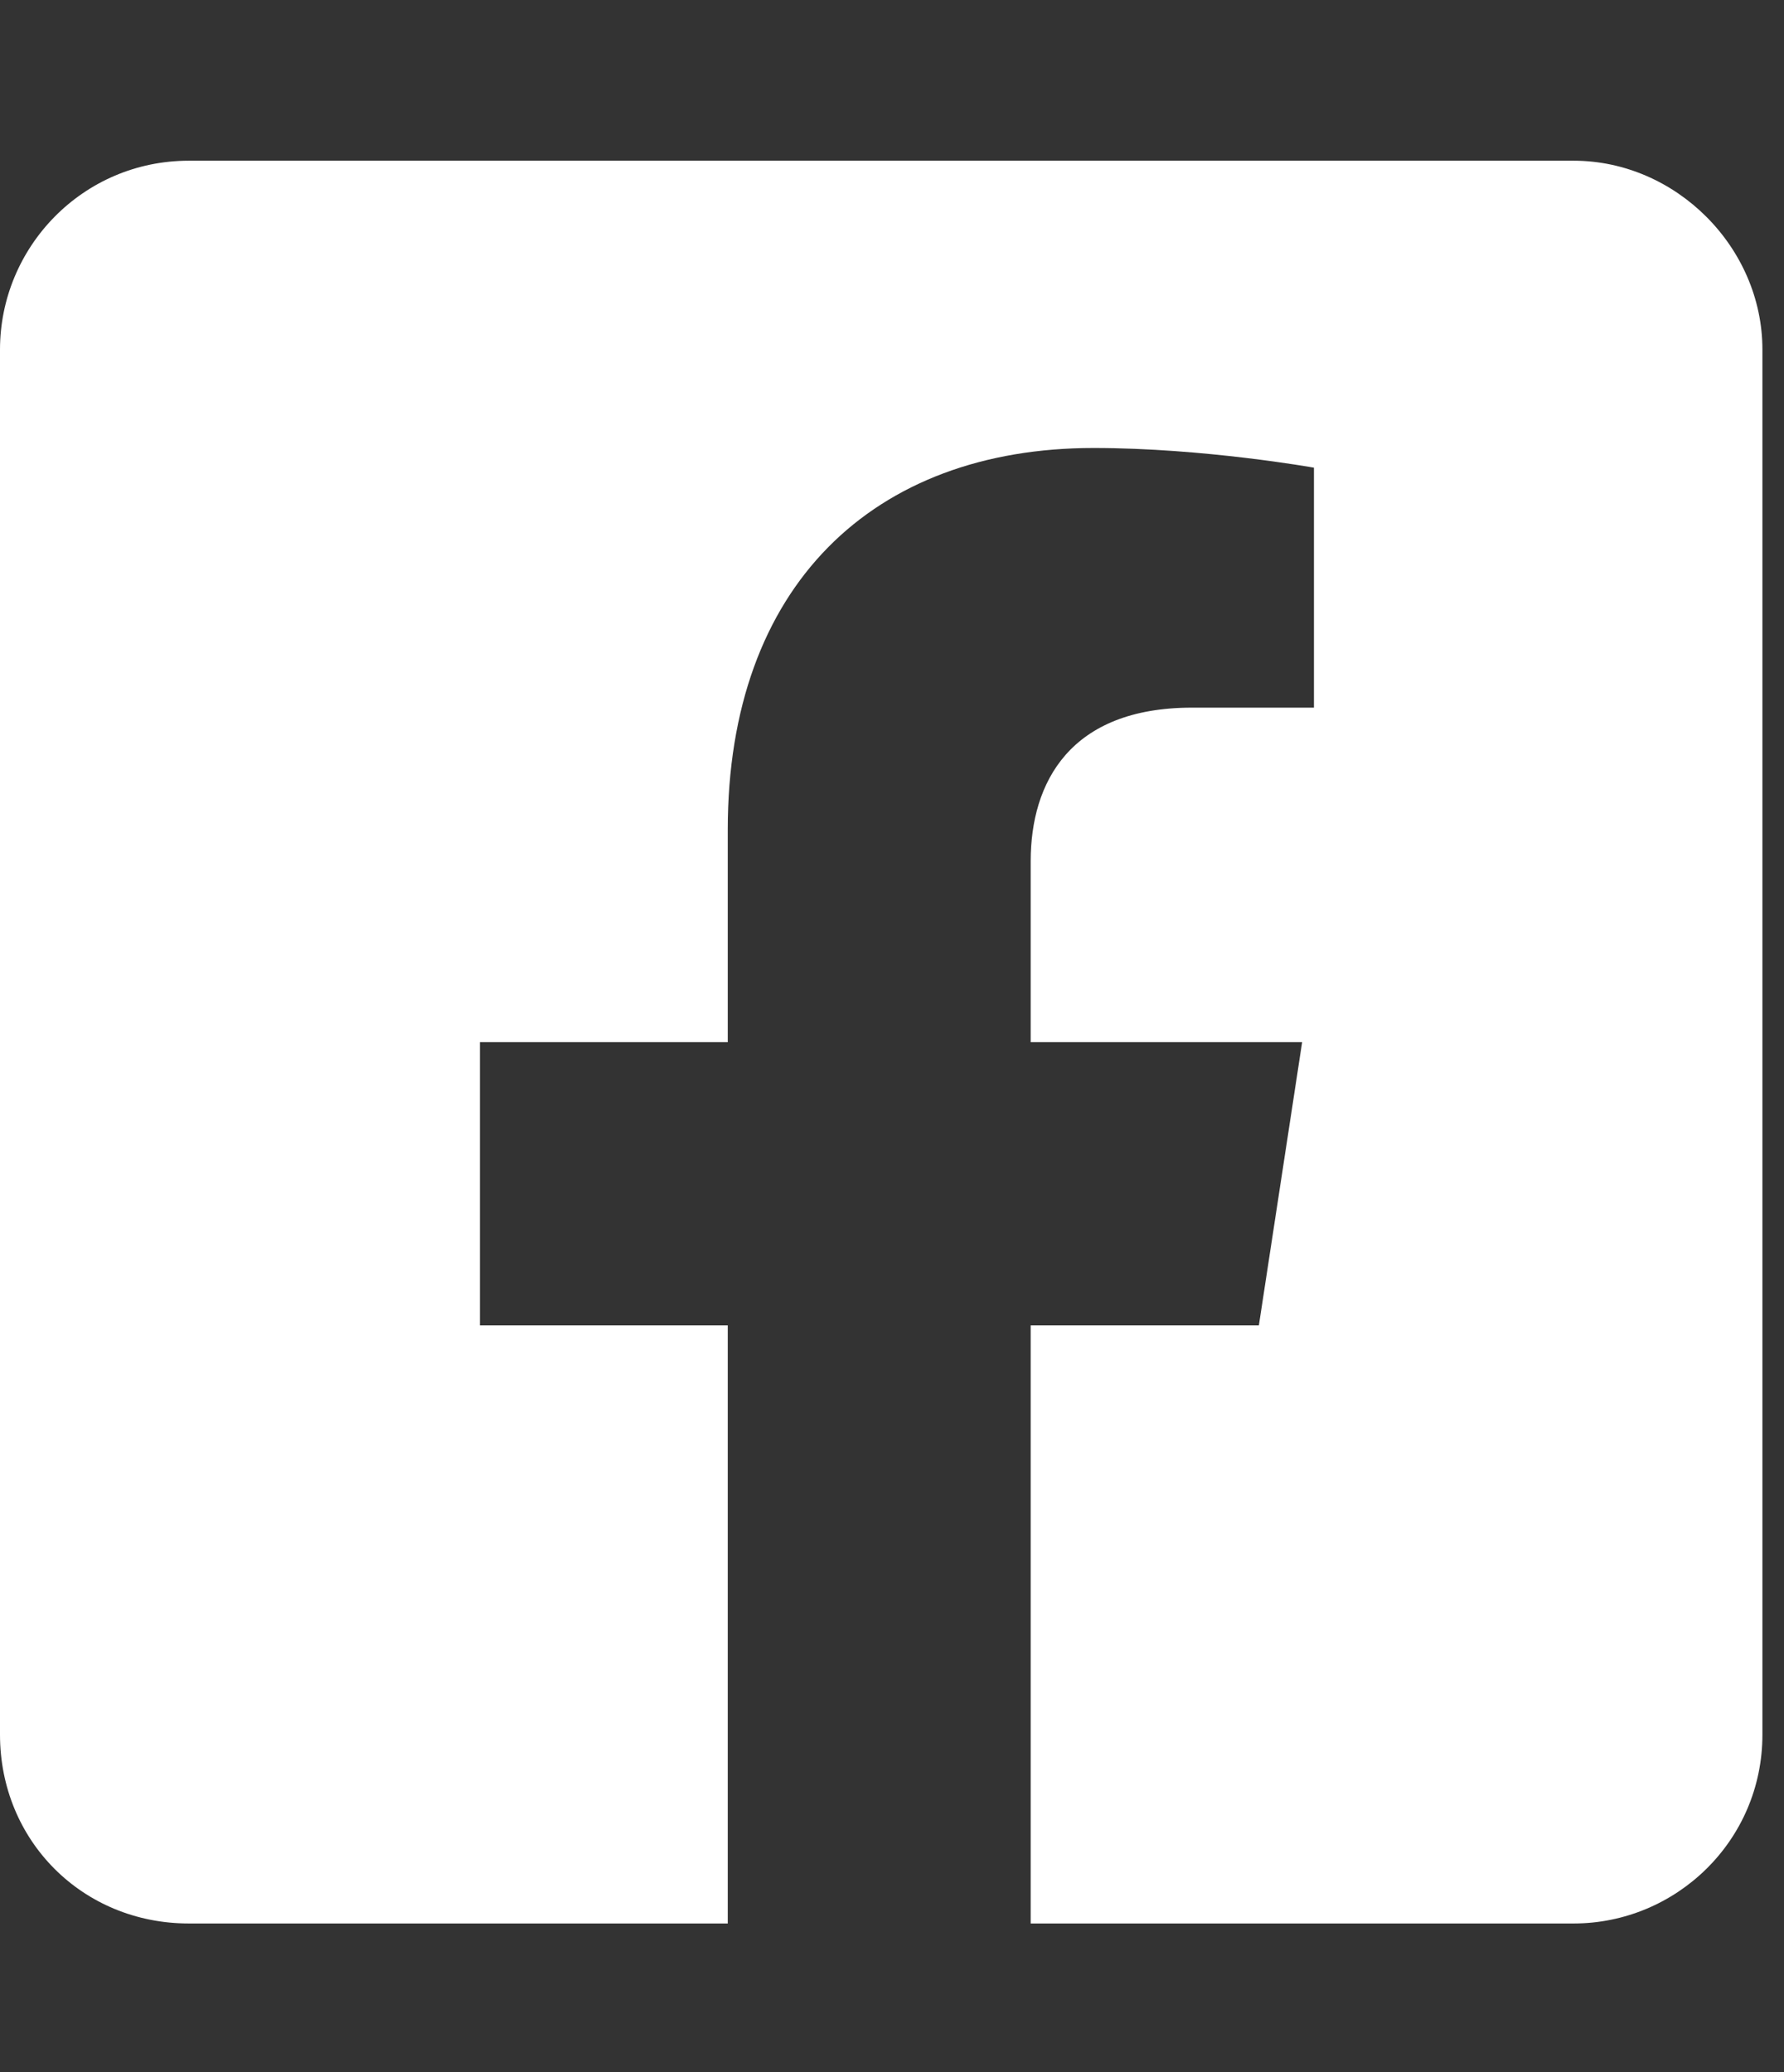 <svg width="31" height="36" viewBox="0 0 31 36" fill="none" xmlns="http://www.w3.org/2000/svg">
<rect x="0" y="0" width="31" height="36" fill="#333333" stroke="none"/>
<path d="M27.344 2.792C29.121 2.792 30.625 4.296 30.625 6.074V30.136C30.625 31.982 29.121 33.417 27.344 33.417H17.91V23.027H21.875L22.627 18.105H17.91V14.96C17.91 13.593 18.594 12.294 20.713 12.294H22.832V8.125C22.832 8.125 20.918 7.783 19.004 7.783C15.176 7.783 12.646 10.175 12.646 14.414V18.105H8.34V23.027H12.646V33.417H3.281C1.436 33.417 0 31.982 0 30.136V6.074C0 4.296 1.436 2.792 3.281 2.792H27.344Z" fill="white"/>
</svg>
